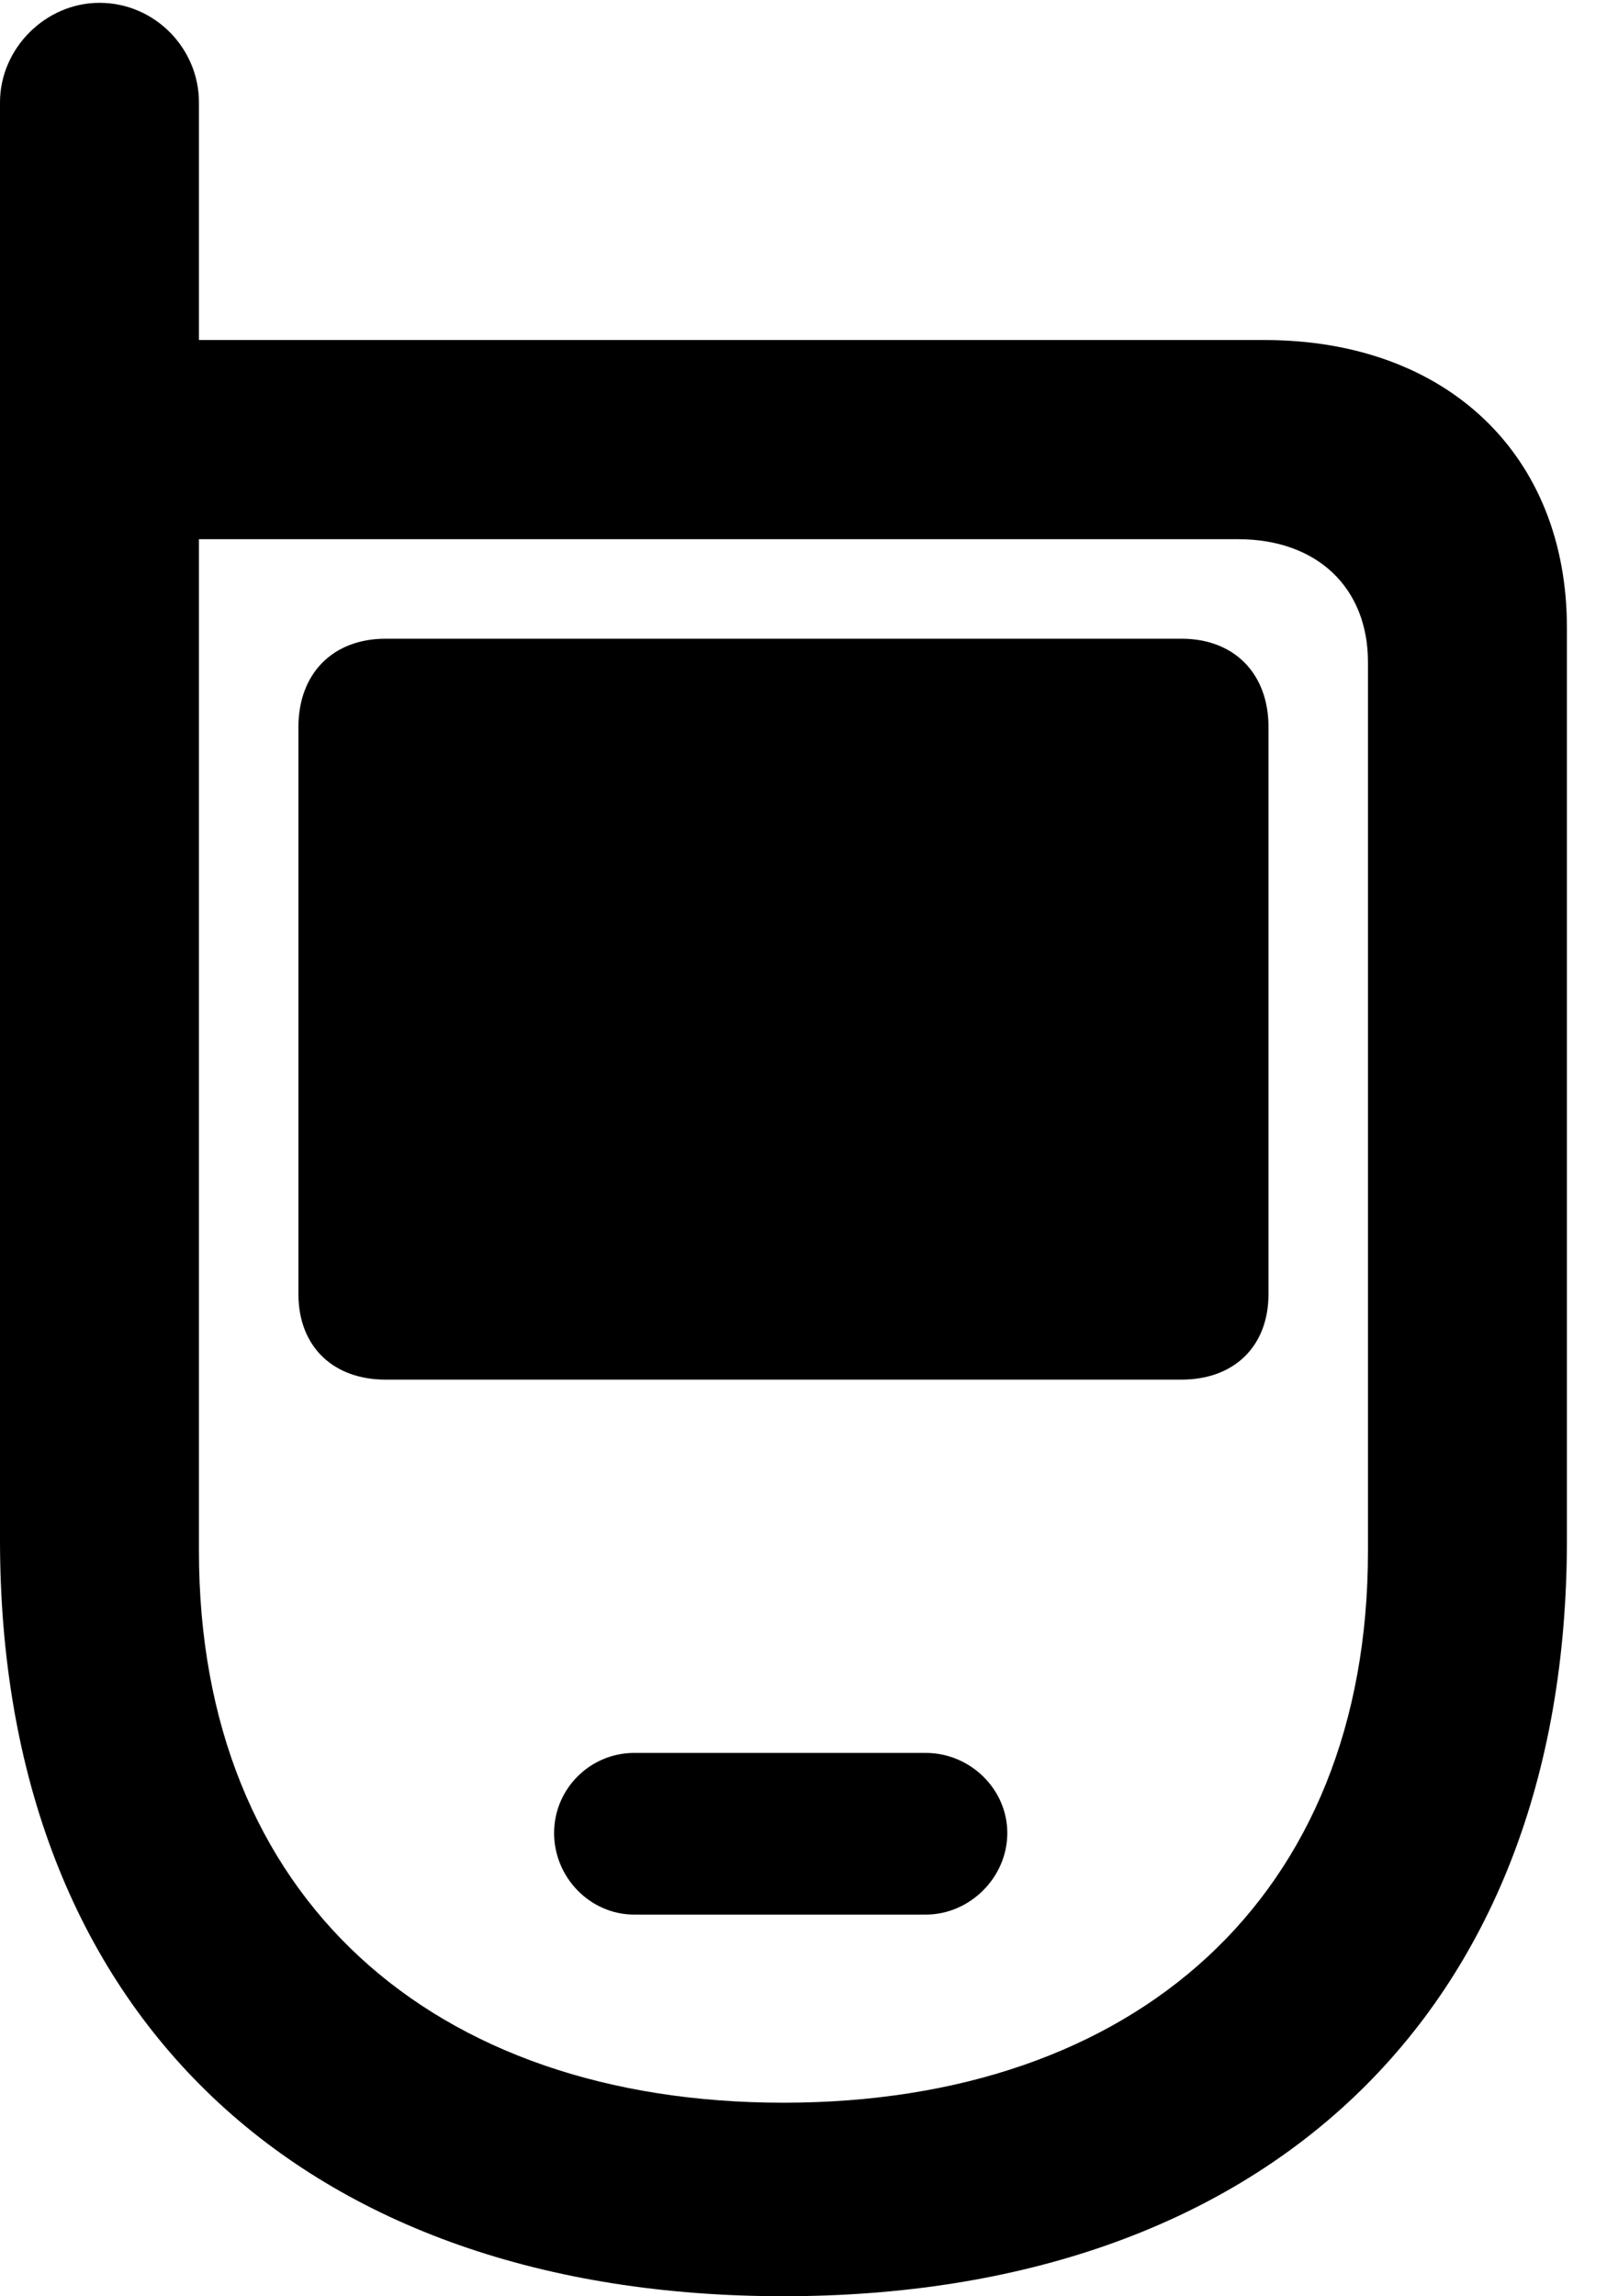 <svg version="1.1" xmlns="http://www.w3.org/2000/svg" xmlns:xlink="http://www.w3.org/1999/xlink" width="11.435" height="16.221" viewBox="0 0 11.435 16.221">
 <g>
  <rect height="16.221" opacity="0" width="11.435" x="0" y="0"/>
  <path d="M5.537 16.221C8.906 16.221 11.074 14.248 11.074 10.879L11.074 4.434C11.074 3.213 10.225 2.402 8.936 2.402L1.406 2.402L1.406 0.723C1.406 0.342 1.094 0.02 0.703 0.02C0.322 0.02 0 0.342 0 0.723L0 10.879C0 14.248 2.158 16.221 5.537 16.221ZM5.537 14.854C3.057 14.854 1.406 13.408 1.406 10.957L1.406 3.809L8.75 3.809C9.307 3.809 9.668 4.15 9.668 4.678L9.668 10.957C9.668 13.408 8.018 14.854 5.537 14.854ZM2.725 9.746L8.35 9.746C8.721 9.746 8.965 9.512 8.965 9.141L8.965 5.137C8.965 4.756 8.721 4.512 8.35 4.512L2.725 4.512C2.354 4.512 2.109 4.756 2.109 5.137L2.109 9.141C2.109 9.512 2.354 9.746 2.725 9.746ZM4.482 13.525L6.543 13.525C6.855 13.525 7.119 13.262 7.119 12.949C7.119 12.637 6.855 12.383 6.543 12.383L4.482 12.383C4.17 12.383 3.916 12.637 3.916 12.949C3.916 13.262 4.17 13.525 4.482 13.525Z" fill="currentColor"/>
 </g>
</svg>
